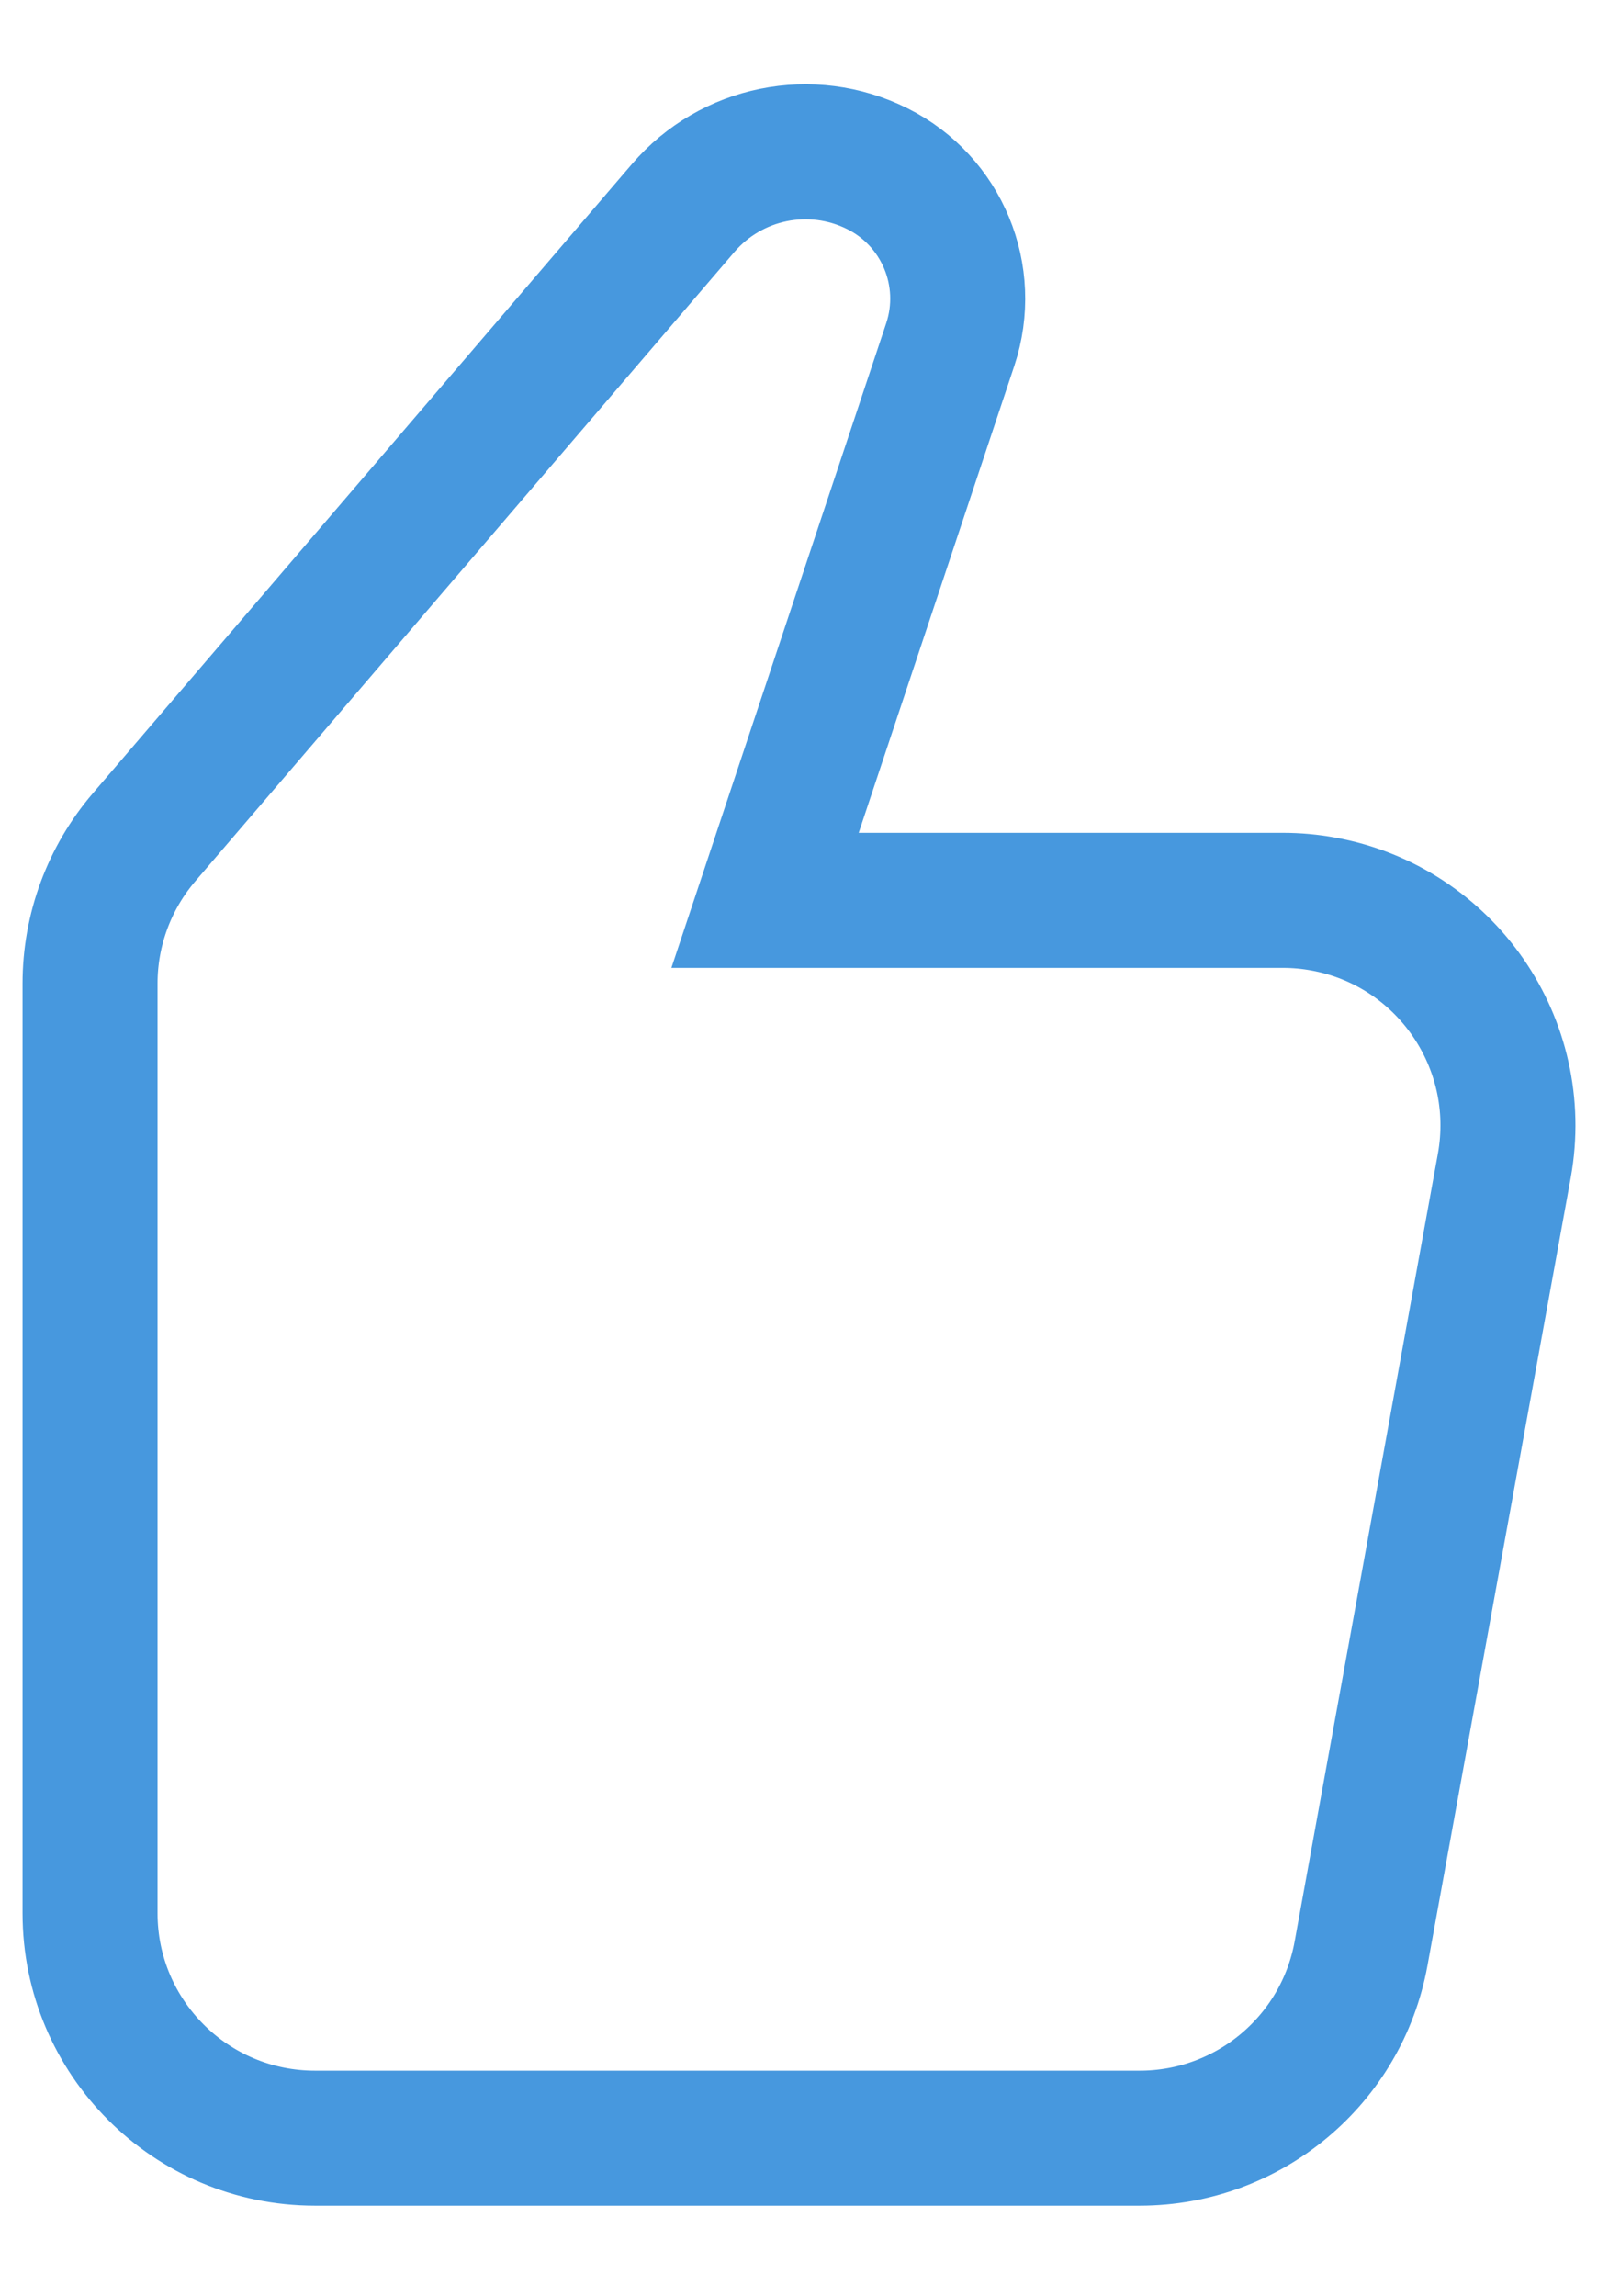 <svg width="12" height="17" viewBox="0 0 12 17" fill="none" xmlns="http://www.w3.org/2000/svg">
<path d="M0.667 7.283C0.667 6.885 0.809 6.501 1.068 6.199L5.06 1.541C5.417 1.125 6.01 1.005 6.5 1.25C6.978 1.489 7.208 2.043 7.039 2.551L5.667 6.667H9.503C9.603 6.667 9.703 6.676 9.801 6.694C10.707 6.858 11.307 7.726 11.143 8.632L10.082 14.465C9.938 15.257 9.248 15.833 8.442 15.833H2.333C1.413 15.833 0.667 15.087 0.667 14.167V7.283Z" stroke="#4798DE" stroke-linecap="square"/>
</svg>
